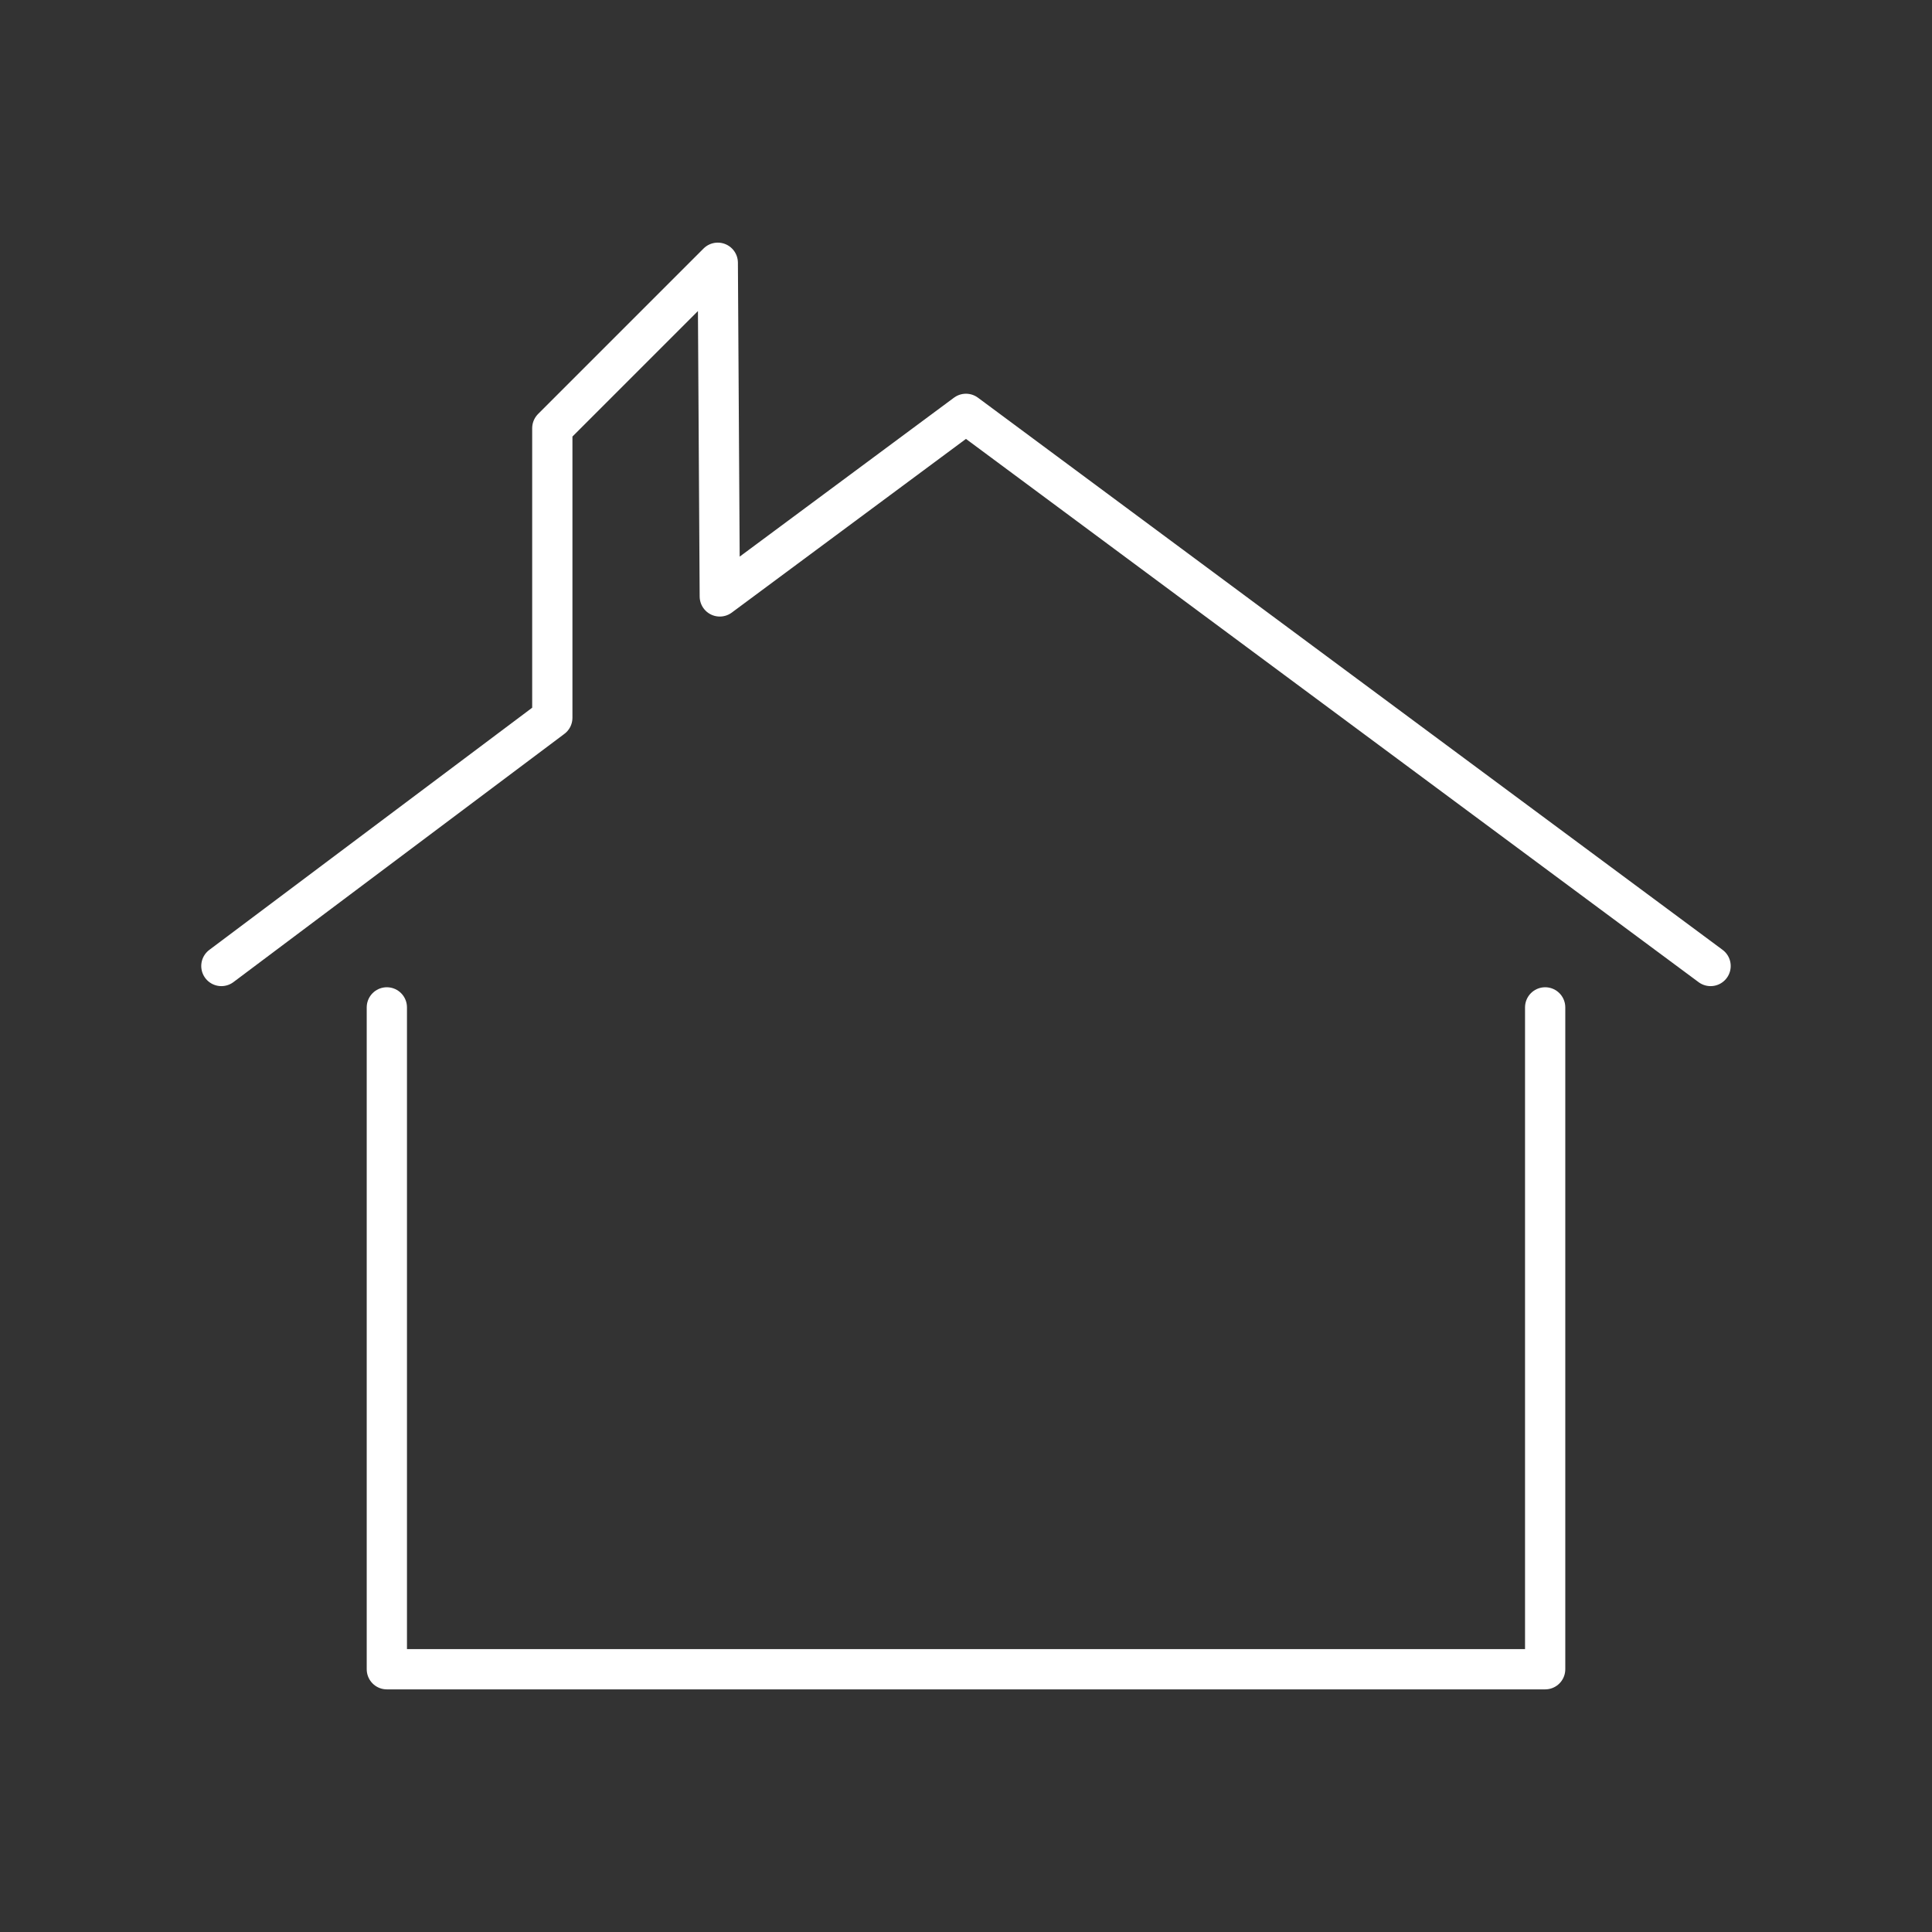 <?xml version="1.0" encoding="UTF-8"?><svg id="a" xmlns="http://www.w3.org/2000/svg" viewBox="0 0 48 48"><rect x="0" y="0" width="48" height="48" fill="#333333" stroke="none"/><defs><style>.d{fill:none;stroke:#fff;stroke-linecap:round;stroke-linejoin:round;}</style></defs><path class="d" d="M9.611,25.028v16.444h28.778v-16.444"/><path class="d" d="M5.5,24l8.222-6.167v-7.194l4.111-4.111.05,8.29,6.116-4.536,18.5,13.718"/></svg>